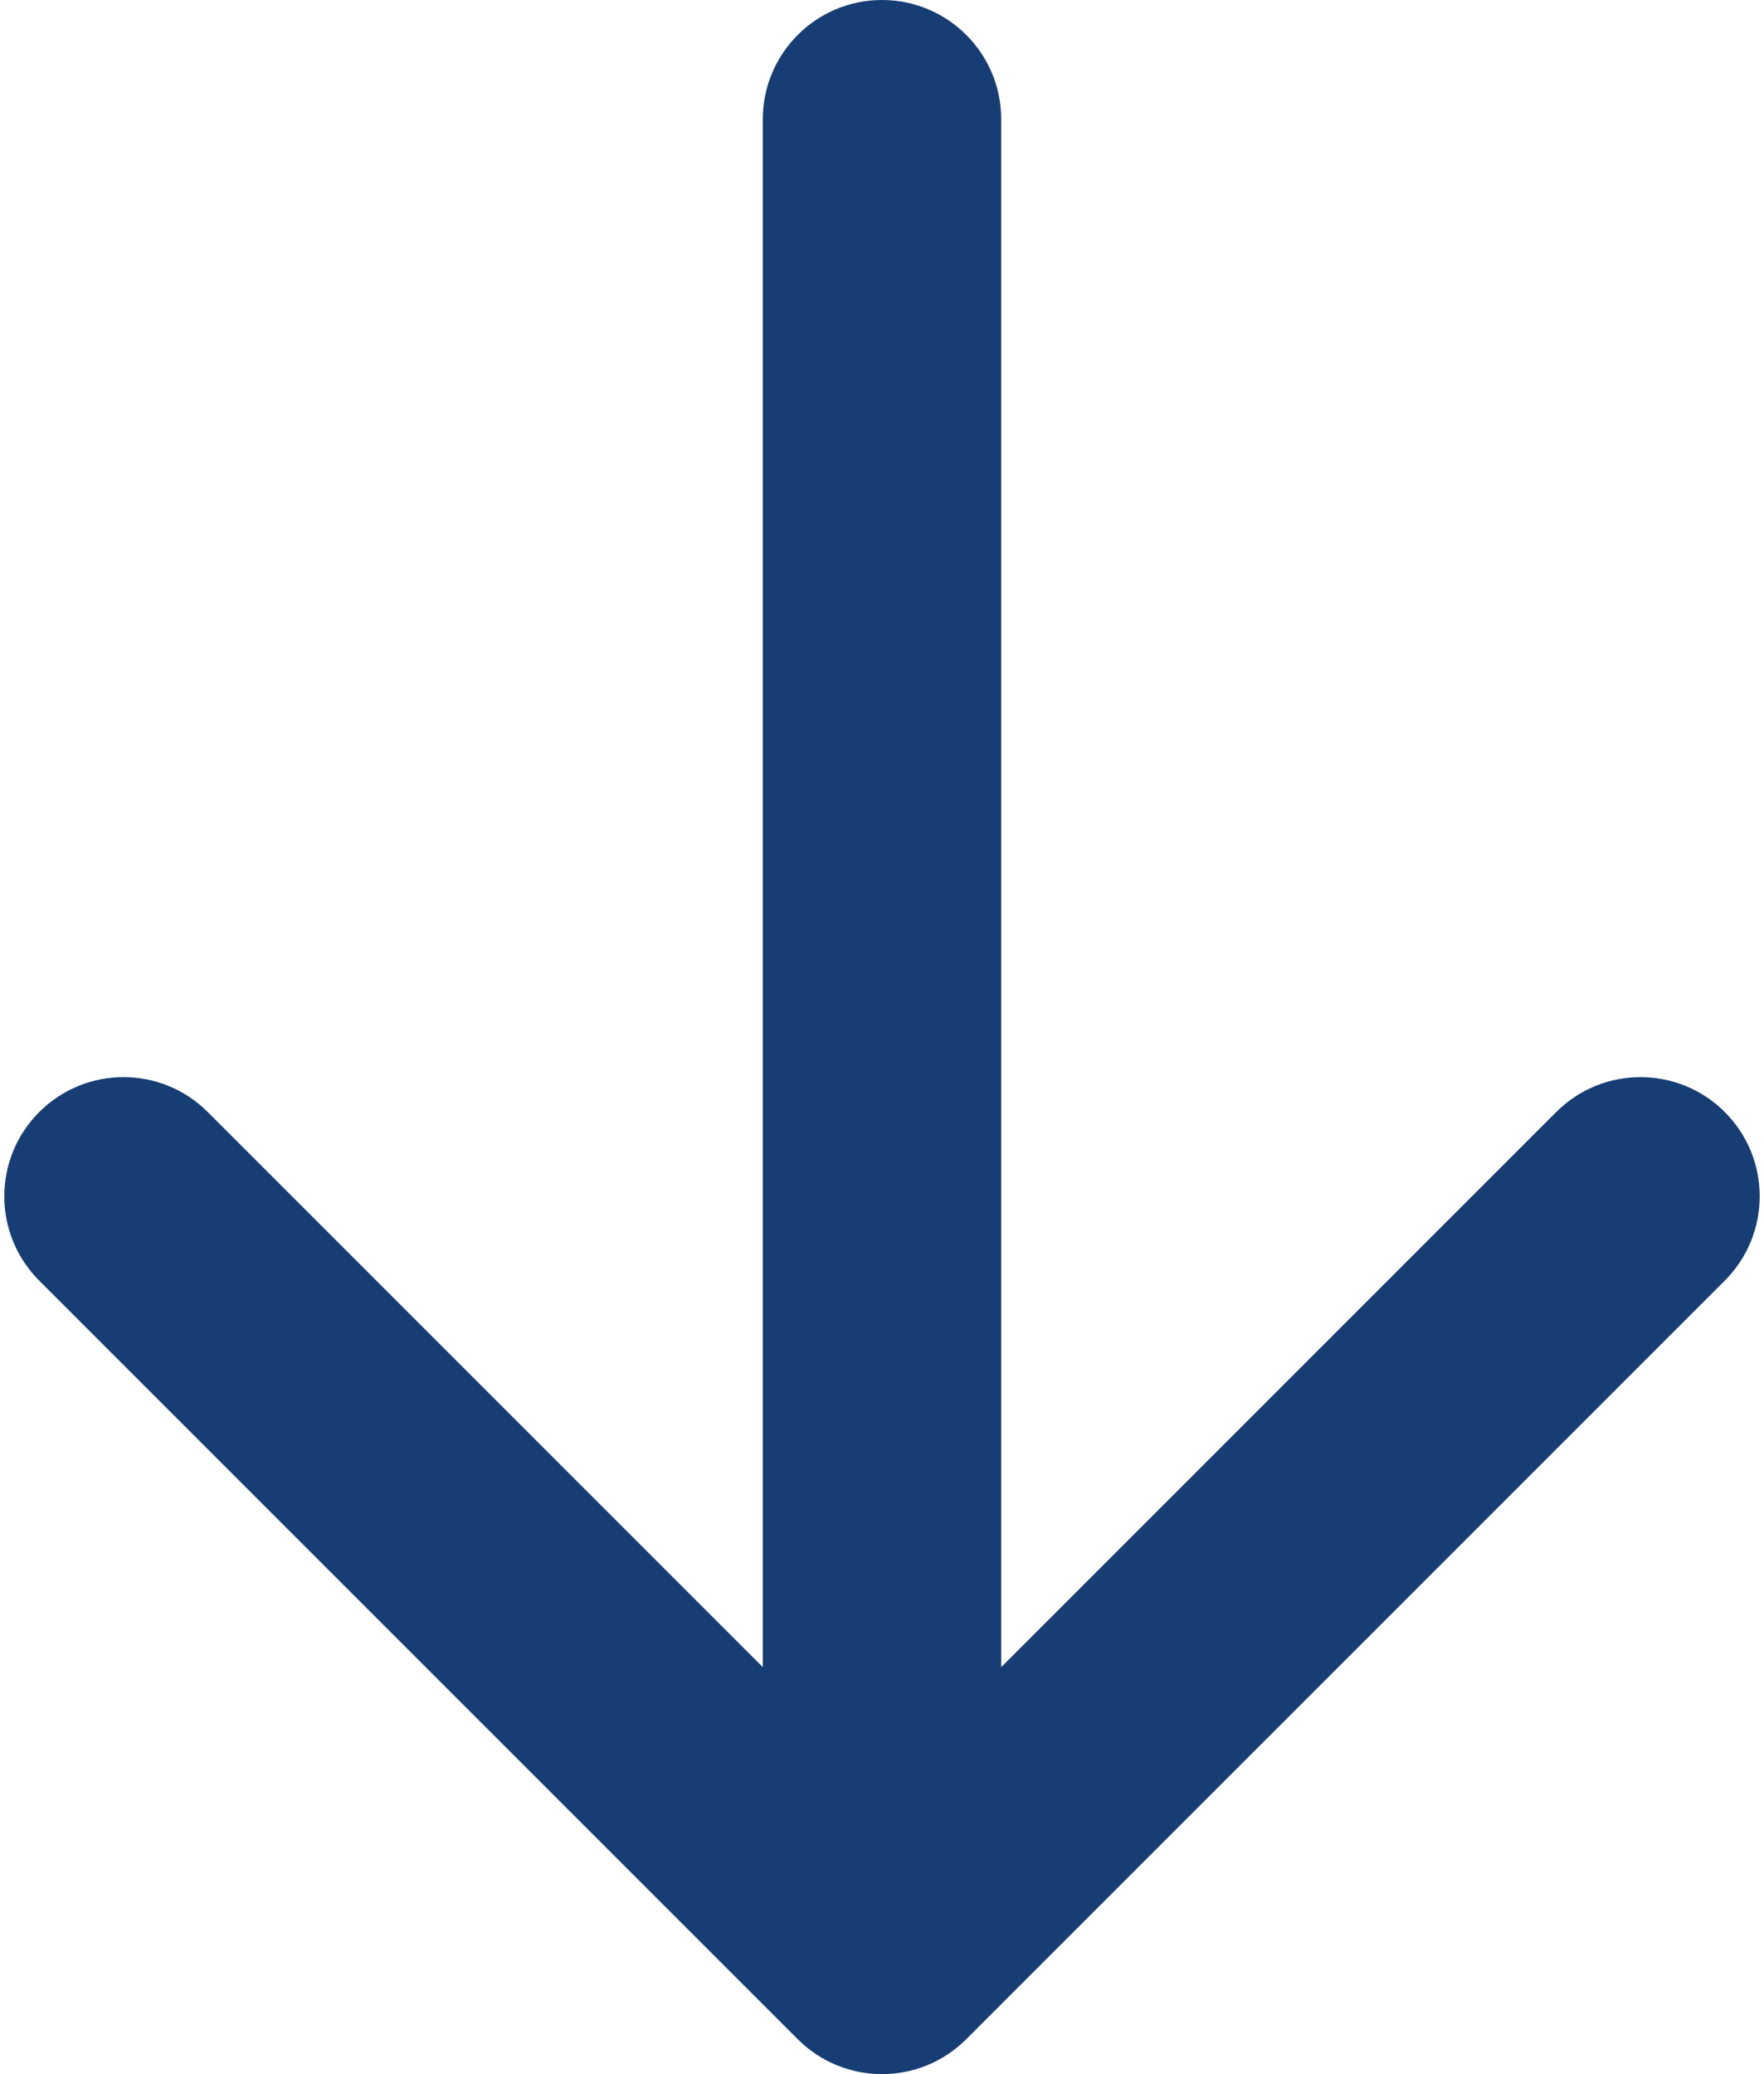 <svg width="74" height="87" viewBox="0 0 74 87" fill="none" xmlns="http://www.w3.org/2000/svg">
<path d="M42 5C42 2.239 39.761 0 37 0C34.239 0 32 2.239 32 5H42ZM33.465 85.535C35.417 87.488 38.583 87.488 40.535 85.535L72.355 53.716C74.308 51.763 74.308 48.597 72.355 46.645C70.403 44.692 67.237 44.692 65.284 46.645L37 74.929L8.716 46.645C6.763 44.692 3.597 44.692 1.645 46.645C-0.308 48.597 -0.308 51.763 1.645 53.716L33.465 85.535ZM32 5L32 82H42V5H32Z" fill="#173D75"/>
</svg>
